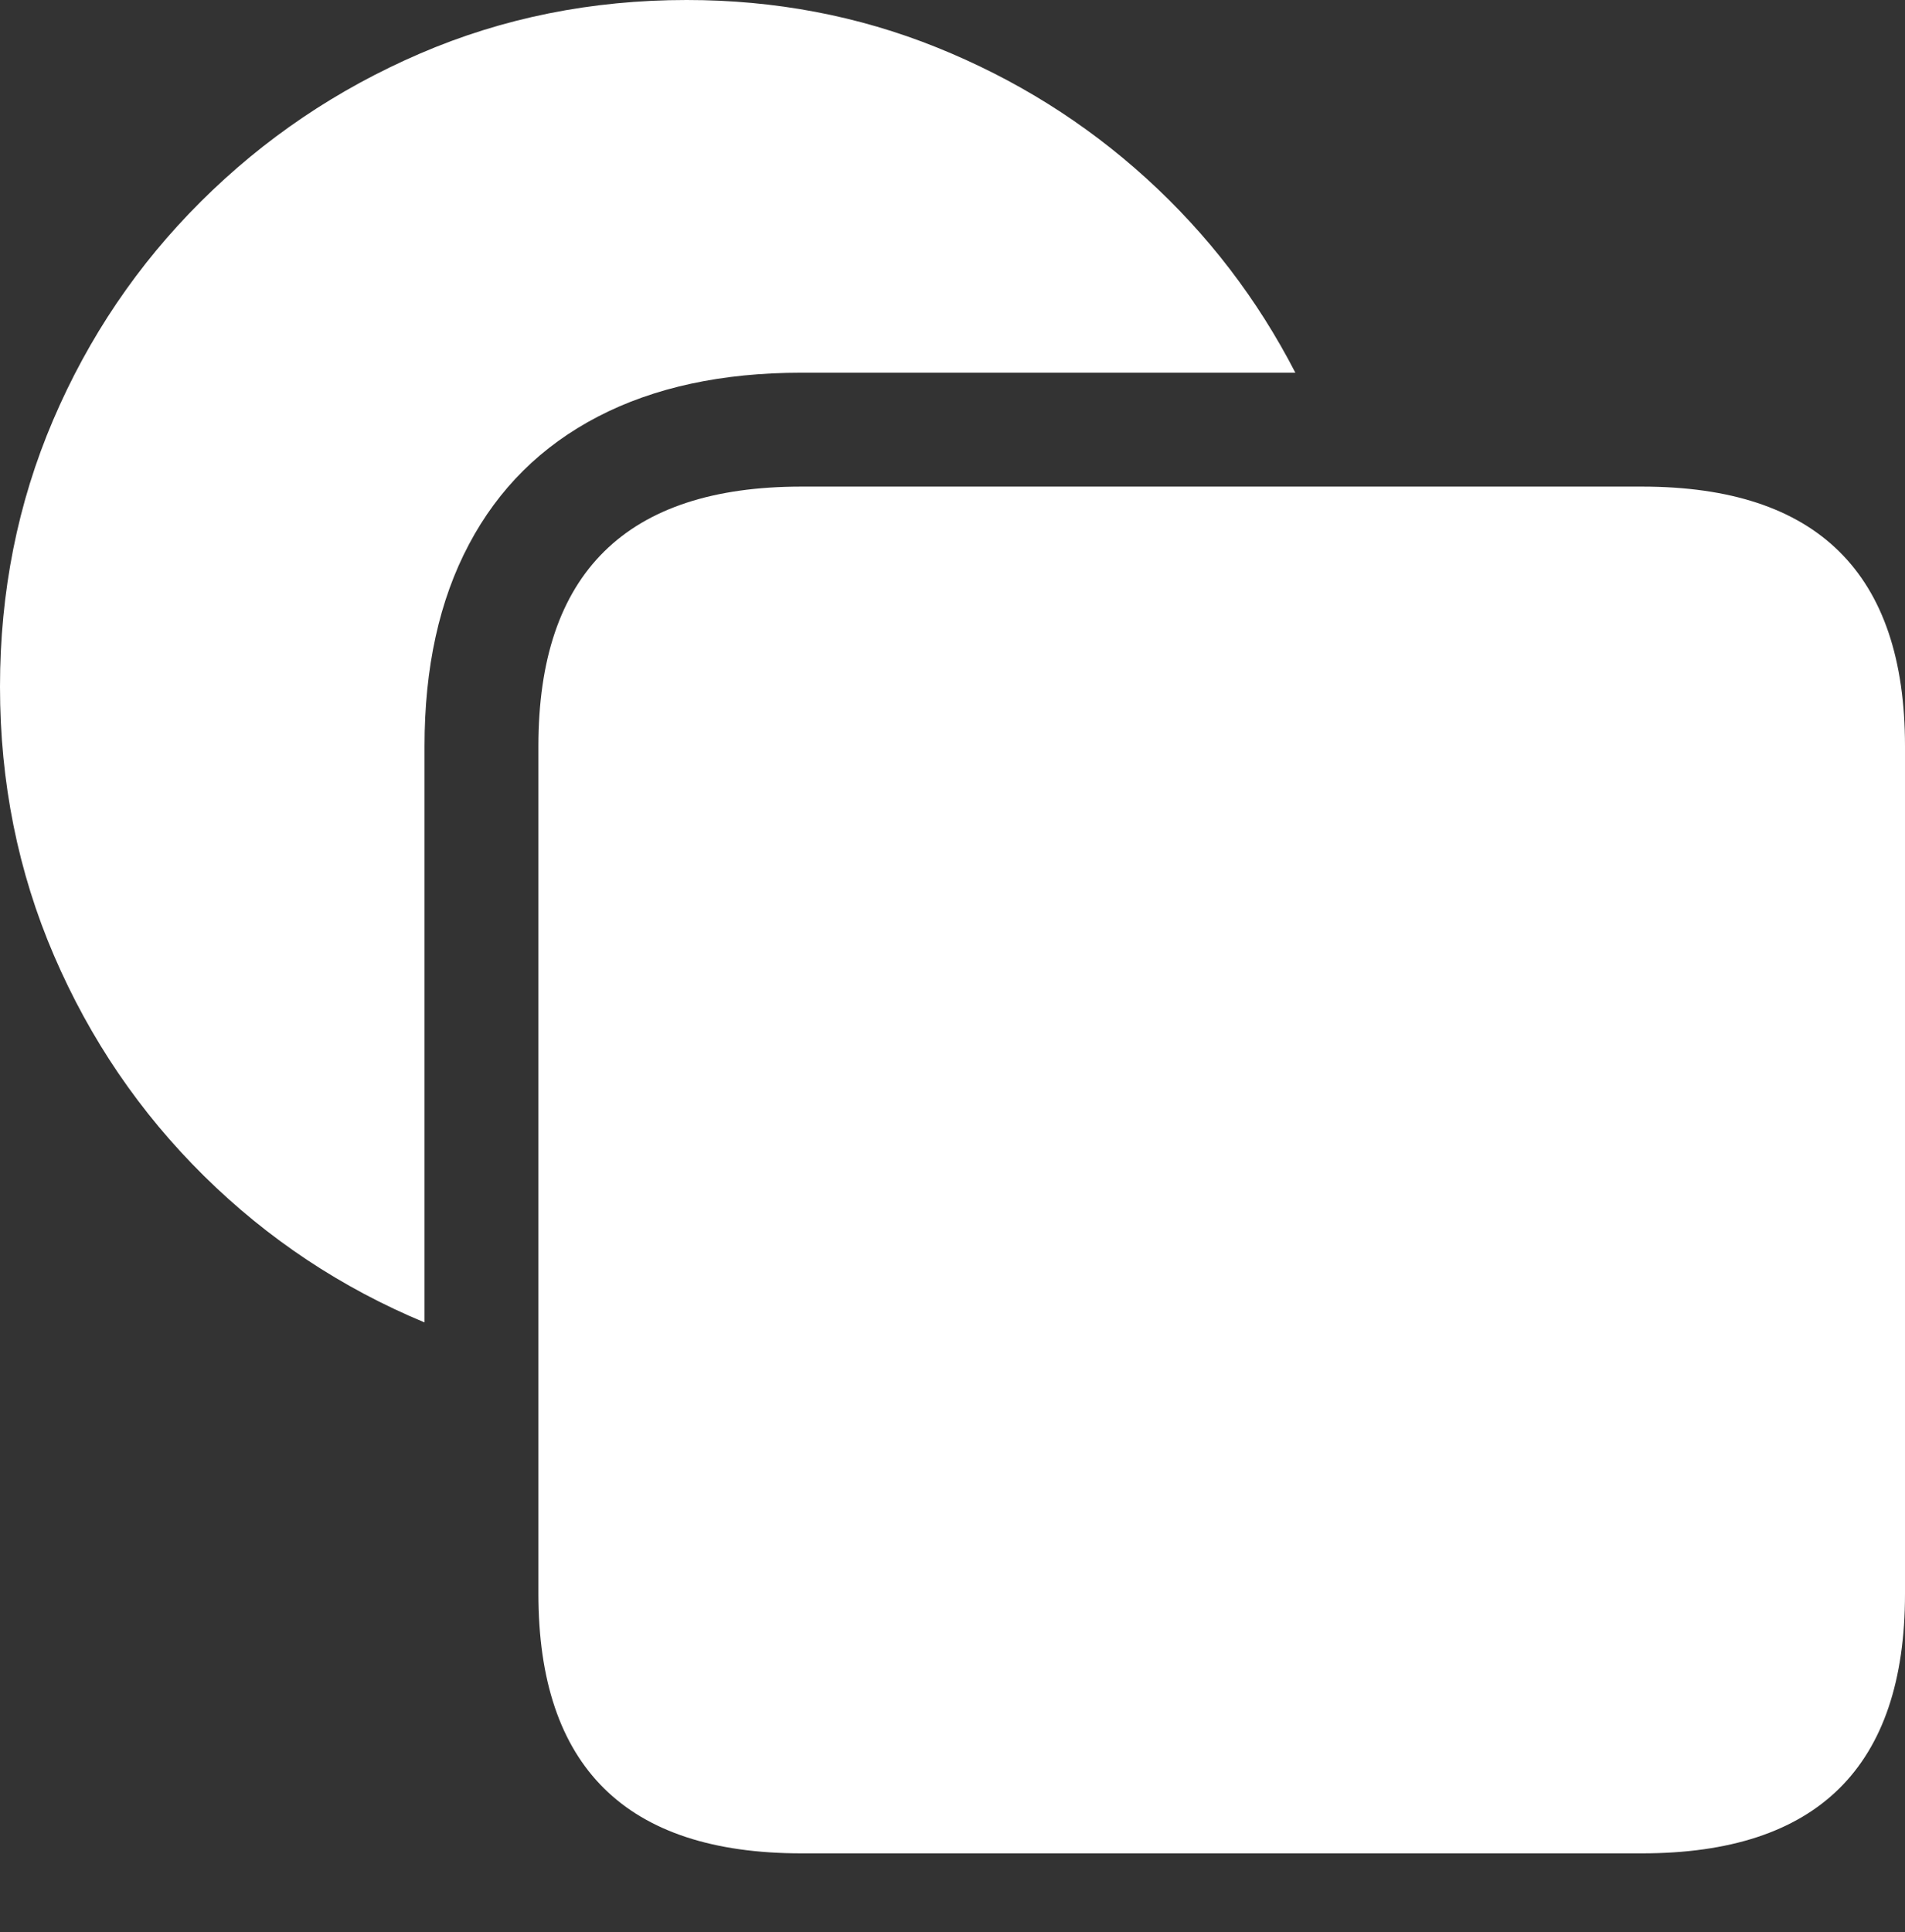<?xml version="1.0" encoding="UTF-8"?>
<!--Generator: Apple Native CoreSVG 175.5-->
<!DOCTYPE svg
PUBLIC "-//W3C//DTD SVG 1.1//EN"
       "http://www.w3.org/Graphics/SVG/1.1/DTD/svg11.dtd">
<svg version="1.1" xmlns="http://www.w3.org/2000/svg" xmlns:xlink="http://www.w3.org/1999/xlink" width="22.217" height="22.529">
 <rect width="100%" height="100%" fill="#333333" stroke="none"/>
 <g>
  <rect height="22.529" opacity="0" width="22.217" x="0" y="0"/>
  <path d="M9.346 4.346L15.107 4.346Q14.443 3.057 13.369 2.08Q12.295 1.104 10.923 0.552Q9.551 0 8.008 0Q6.348 0 4.897 0.625Q3.447 1.25 2.344 2.349Q1.24 3.447 0.62 4.897Q0 6.348 0 8.008Q0 9.678 0.63 11.143Q1.26 12.607 2.378 13.711Q3.496 14.815 4.951 15.42L4.951 8.701Q4.951 7.324 5.469 6.348Q5.986 5.371 6.973 4.858Q7.959 4.346 9.346 4.346Z" fill="#ffffff"/>
  <path d="M6.279 18.584Q6.279 20.098 7.046 20.855Q7.812 21.611 9.346 21.611L19.15 21.611Q20.684 21.611 21.45 20.855Q22.217 20.098 22.217 18.584L22.217 8.701Q22.217 7.188 21.45 6.431Q20.684 5.674 19.15 5.674L9.346 5.674Q7.812 5.674 7.046 6.431Q6.279 7.188 6.279 8.701Z" fill="#ffffff"/>
 </g>
</svg>
